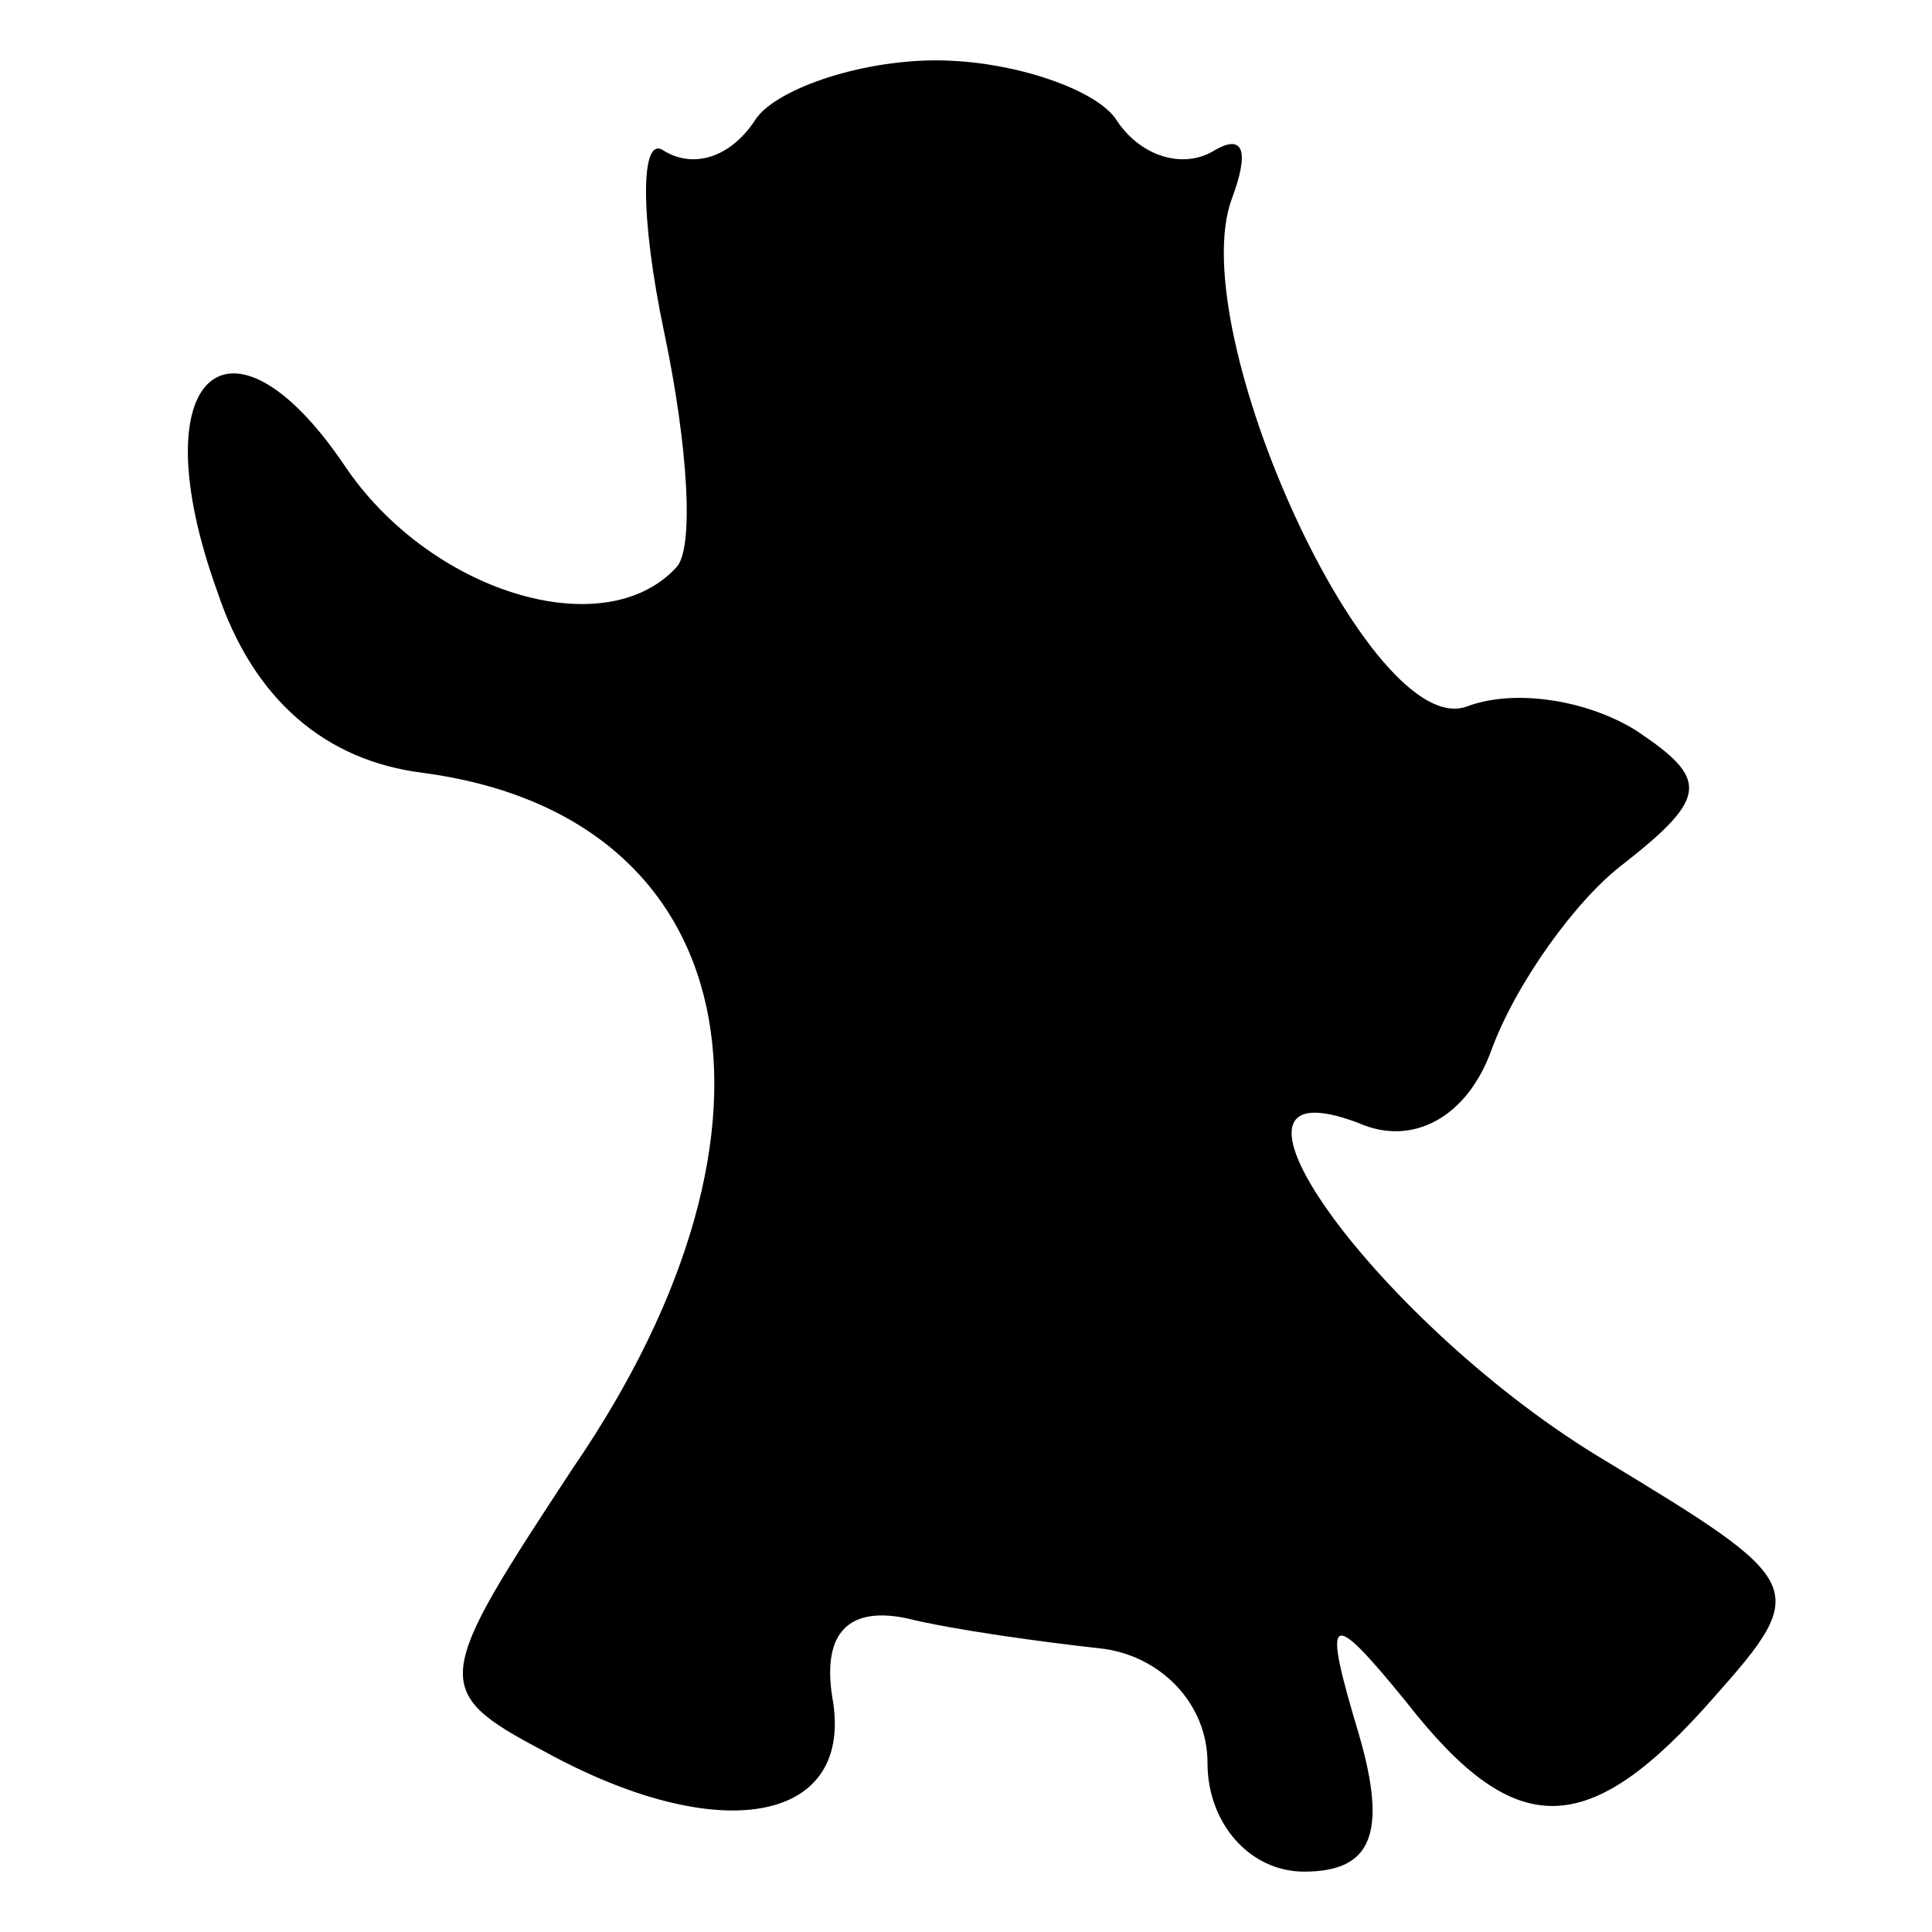<?xml version="1.0" standalone="no"?>
<!DOCTYPE svg PUBLIC "-//W3C//DTD SVG 20010904//EN"
 "http://www.w3.org/TR/2001/REC-SVG-20010904/DTD/svg10.dtd">
<svg version="1.0" xmlns="http://www.w3.org/2000/svg"
 width="32pt" height="32pt" viewBox="0 0 32 32"
 preserveAspectRatio="xMidYMid meet">
<g transform="translate(0,32) scale(0.1,-0.1)"
fill="#000000" stroke="none">
<path fill="#000000" stroke="none" d="M125 300 c-4 -6 -10 -8 -15 -5 -4 3 -4
-11 0 -30 4 -19 5 -36 2 -39 -12 -13 -41 -4 -55 17 -19 28 -34 15 -21 -21 6
-18 18 -28 34 -30 53 -7 64 -58 25 -115 -23 -35 -24 -37 -5 -47 29 -16 51 -12
48 8 -2 11 2 16 12 14 8 -2 23 -4 32 -5 10 -1 18 -9 18 -19 0 -10 7 -18 16
-18 11 0 14 6 9 23 -6 20 -5 21 8 5 18 -23 30 -23 51 1 16 18 15 19 -18 39
-37 22 -70 67 -41 56 9 -4 18 1 22 12 4 11 14 25 22 31 14 11 14 14 2 22 -8 5
-20 7 -28 4 -16 -6 -47 62 -39 84 3 8 2 11 -3 8 -5 -3 -12 -1 -16 5 -3 5 -17
10 -30 10 -13 0 -27 -5 -30 -10z"/>
</g>
</svg>
